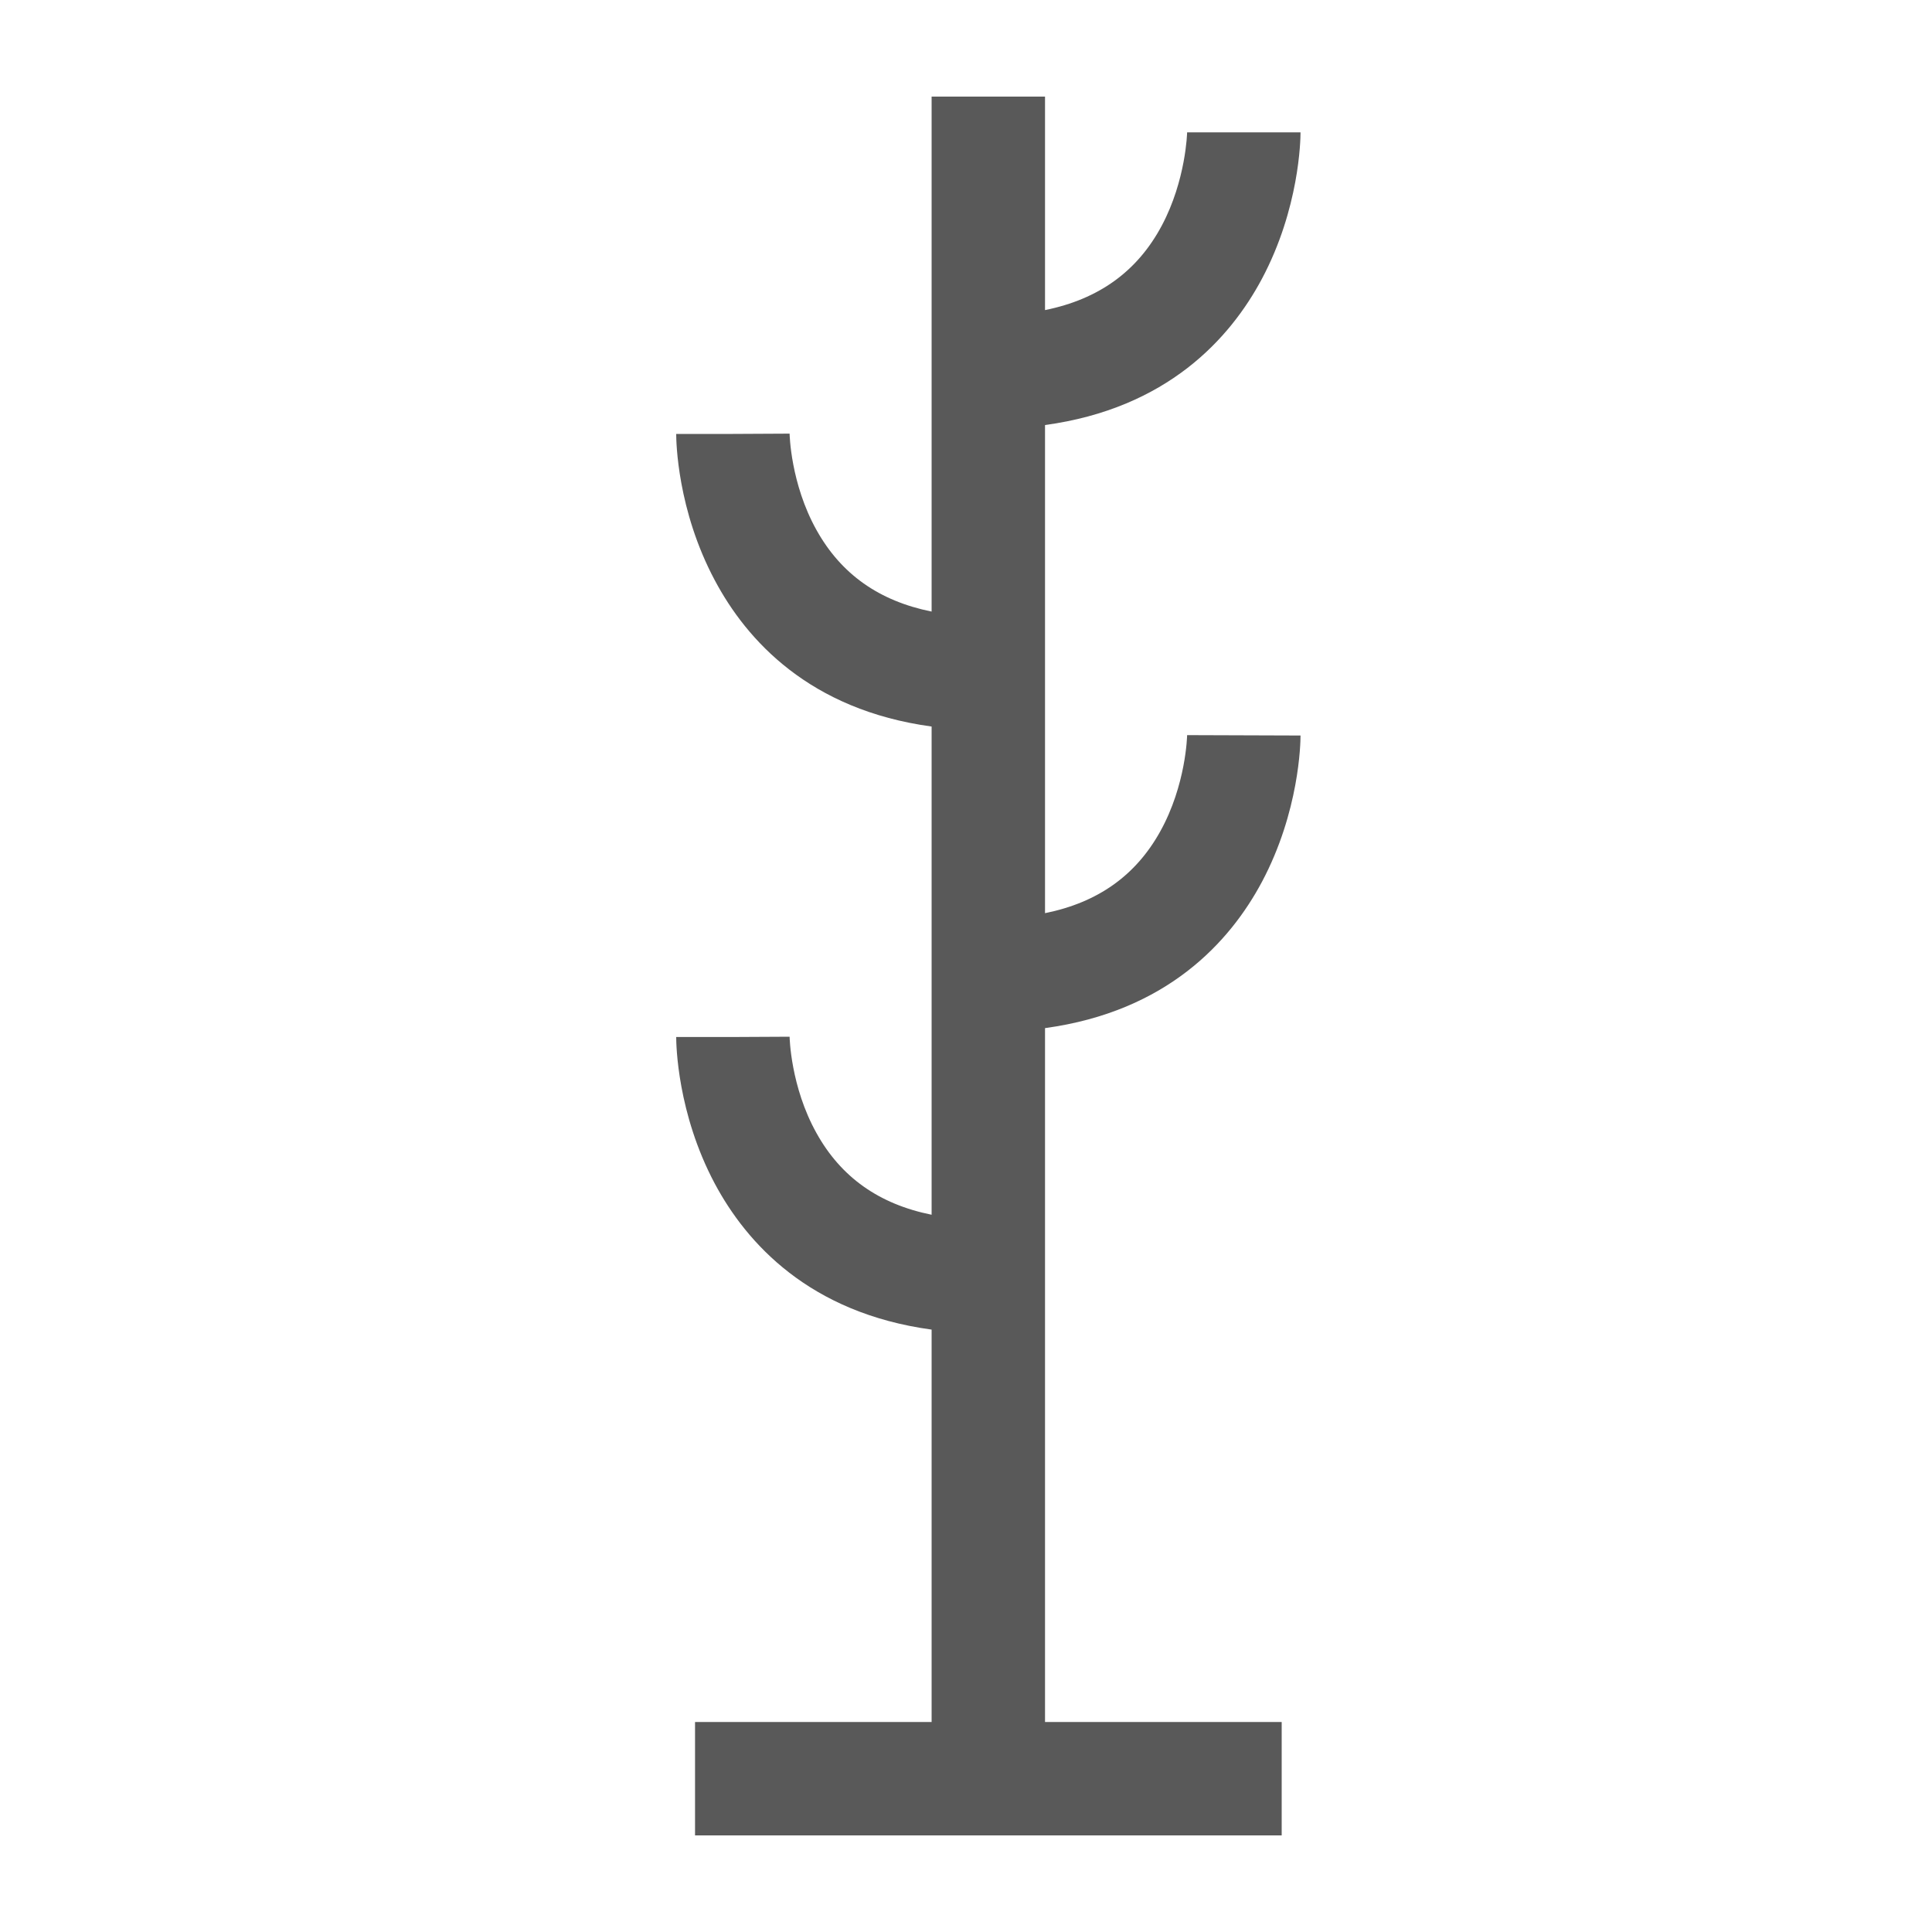 <svg width="20" height="20" viewBox="0 0 20 20" fill="none" xmlns="http://www.w3.org/2000/svg">
<path d="M10.818 10.643C12.083 10.47 12.733 9.748 13.063 9.13C13.451 8.401 13.463 7.692 13.463 7.614L12.289 7.61C12.289 7.615 12.279 8.126 12.009 8.61C11.756 9.064 11.364 9.343 10.818 9.453V4.4C12.083 4.227 12.733 3.505 13.063 2.887C13.451 2.158 13.463 1.449 13.463 1.37H12.289C12.289 1.375 12.277 1.865 12.027 2.335C11.775 2.808 11.376 3.097 10.818 3.21V1H9.644V6.331C9.099 6.221 8.707 5.943 8.453 5.488C8.183 5.005 8.174 4.494 8.174 4.489L7.587 4.492H7C7 4.571 7.011 5.28 7.4 6.008C7.729 6.627 8.38 7.349 9.644 7.521V12.575C9.099 12.465 8.706 12.186 8.453 11.731C8.183 11.248 8.174 10.737 8.174 10.732L7.587 10.735H7C7 10.814 7.011 11.523 7.399 12.252C7.729 12.87 8.38 13.592 9.644 13.764V17.826H7.195V19H13.268V17.826H10.818V10.643Z" fill="#595959"/>
</svg>

